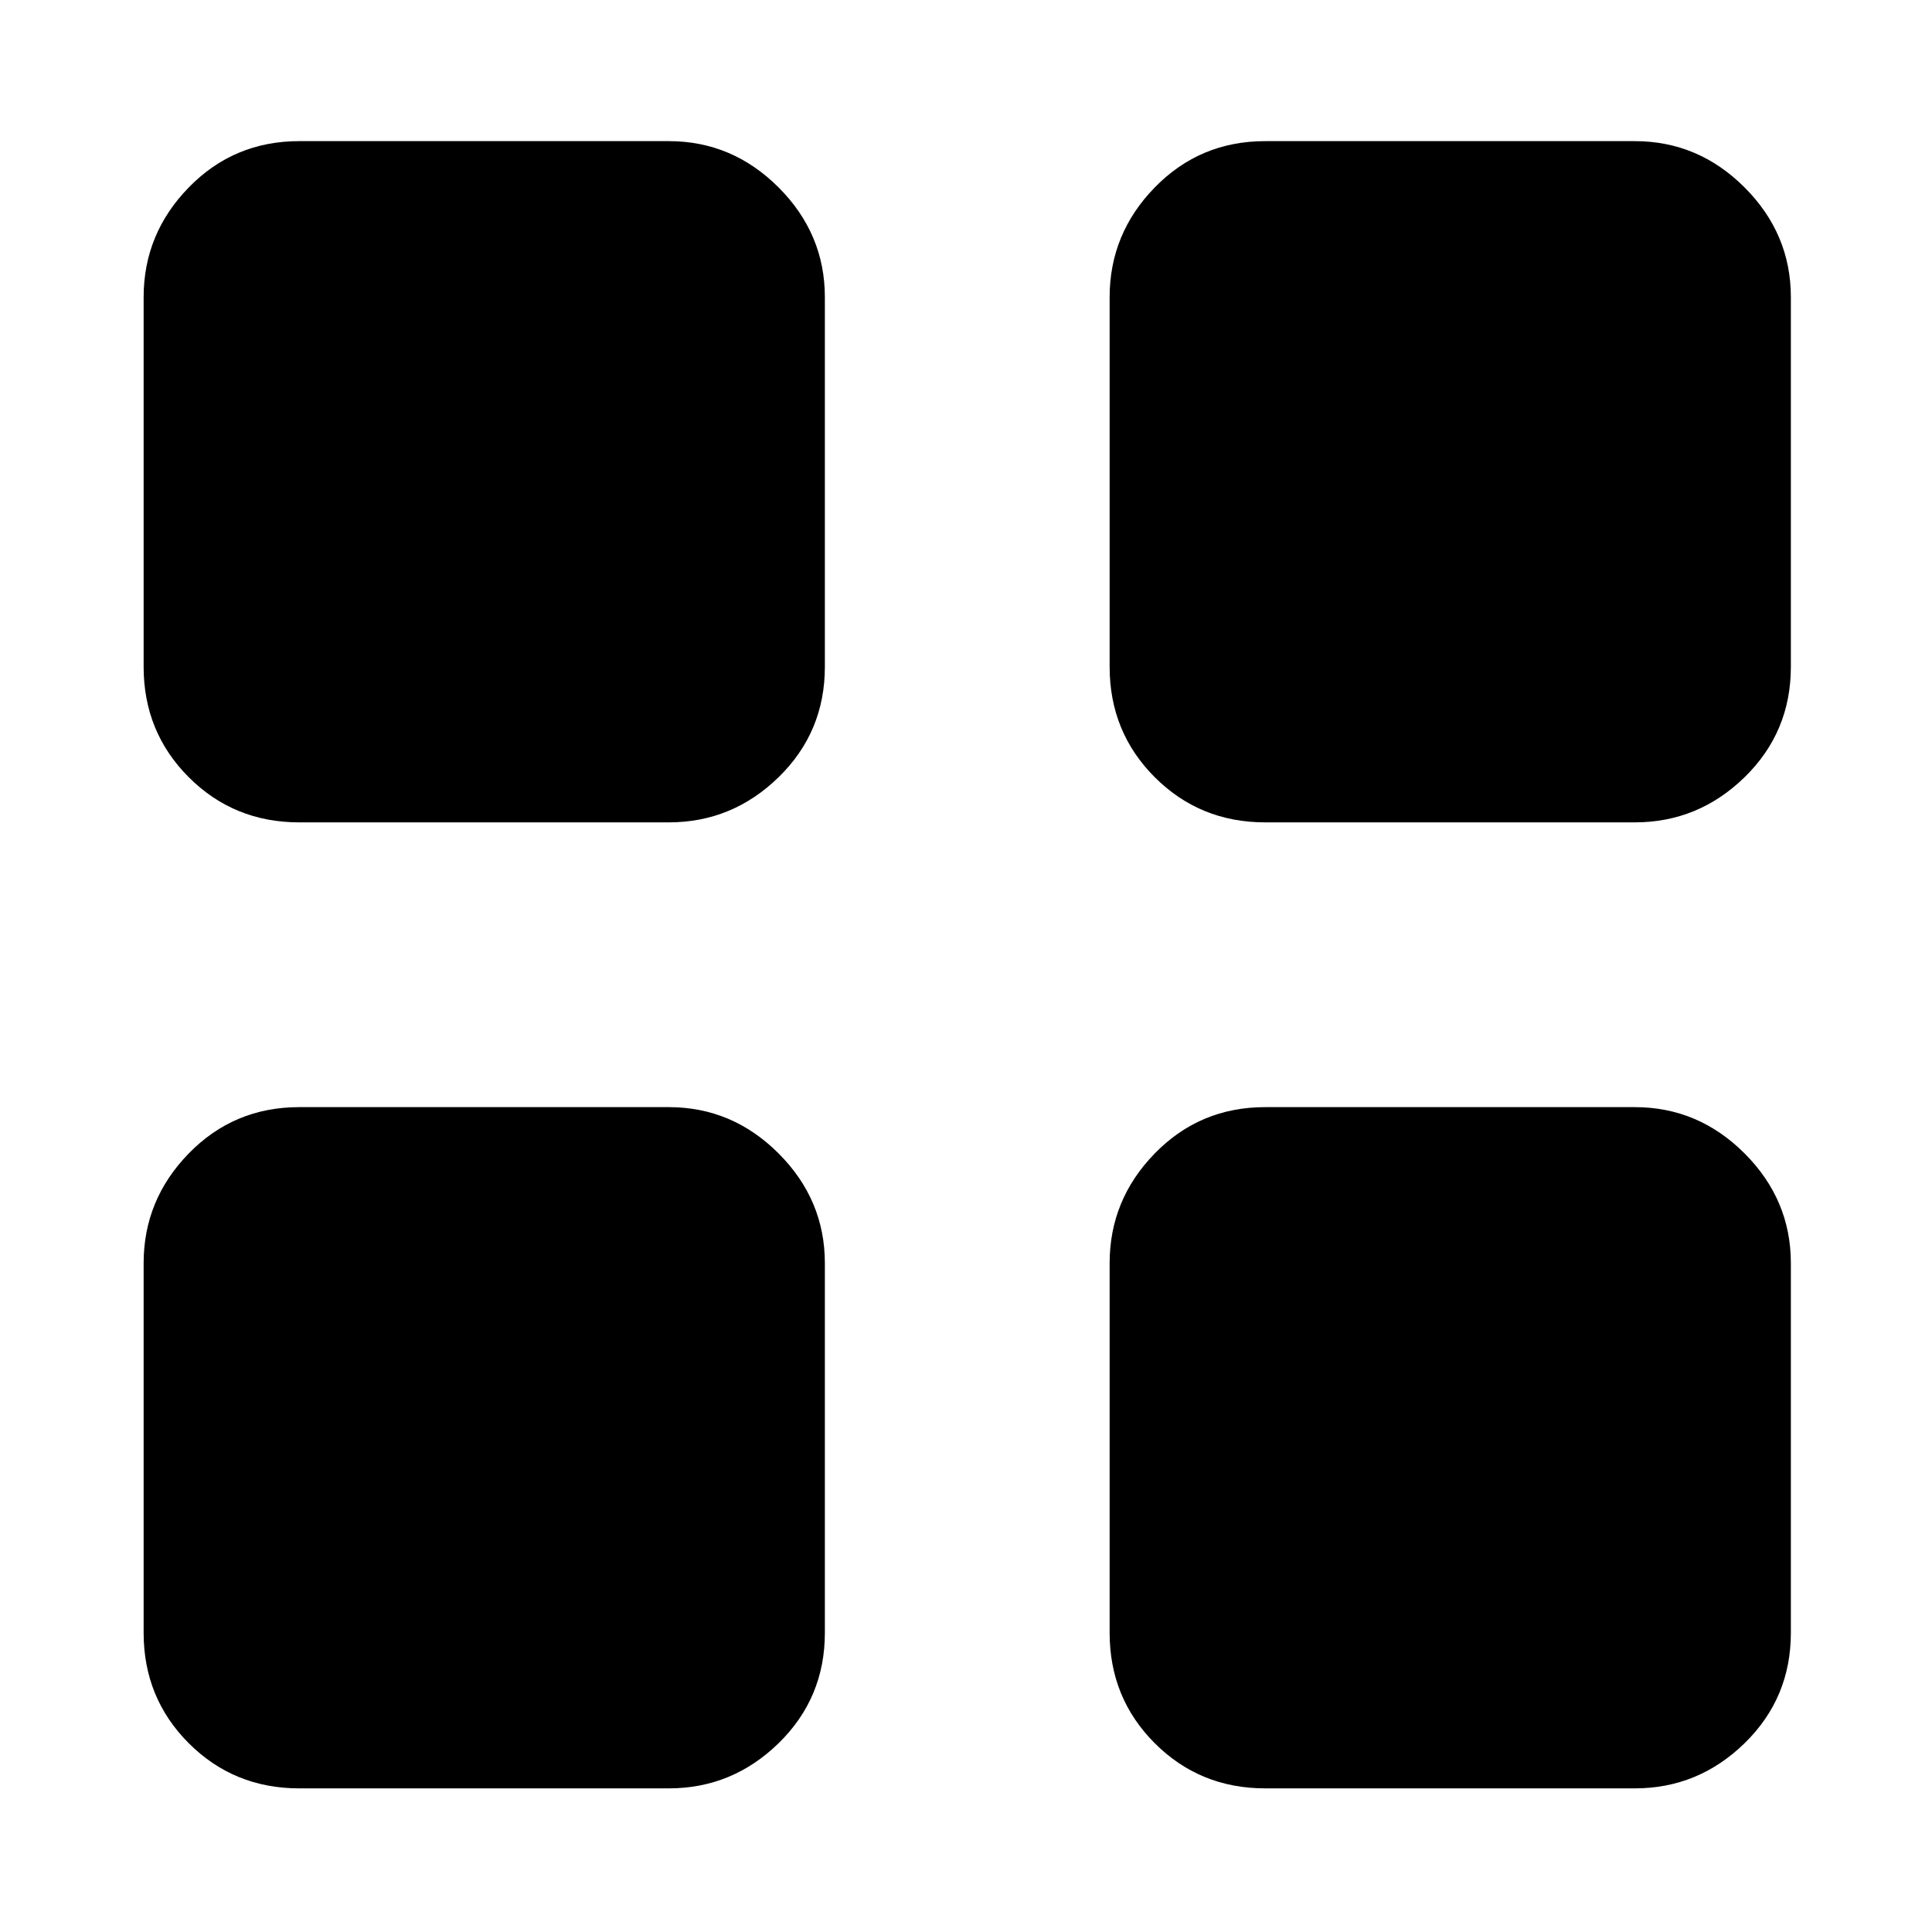 <svg xmlns="http://www.w3.org/2000/svg" height="48" viewBox="0 -960 960 960" width="48"><path d="M332.33-551.37H148.67q-32.43 0-54.87-22.43-22.43-22.44-22.43-54.87v-183.66q0-31.53 22.43-54.54 22.44-23 54.87-23h183.66q31.53 0 54.54 23 23 23.01 23 54.54v183.66q0 32.43-23 54.87-23.01 22.43-54.54 22.43Zm0 480H148.67q-32.43 0-54.87-22.43-22.43-22.44-22.43-54.87v-183.66q0-31.53 22.43-54.54 22.44-23 54.87-23h183.66q31.53 0 54.54 23 23 23.01 23 54.54v183.66q0 32.43-23 54.87-23.01 22.43-54.54 22.43Zm480-480H628.67q-32.43 0-54.87-22.43-22.43-22.44-22.43-54.87v-183.66q0-31.53 22.43-54.54 22.44-23 54.87-23h183.66q31.53 0 54.54 23 23 23.01 23 54.54v183.66q0 32.43-23 54.87-23.01 22.43-54.54 22.43Zm0 480H628.67q-32.43 0-54.87-22.43-22.43-22.44-22.43-54.87v-183.66q0-31.53 22.43-54.54 22.44-23 54.87-23h183.66q31.53 0 54.54 23 23 23.01 23 54.54v183.66q0 32.43-23 54.87-23.01 22.43-54.54 22.43Z"/></svg>